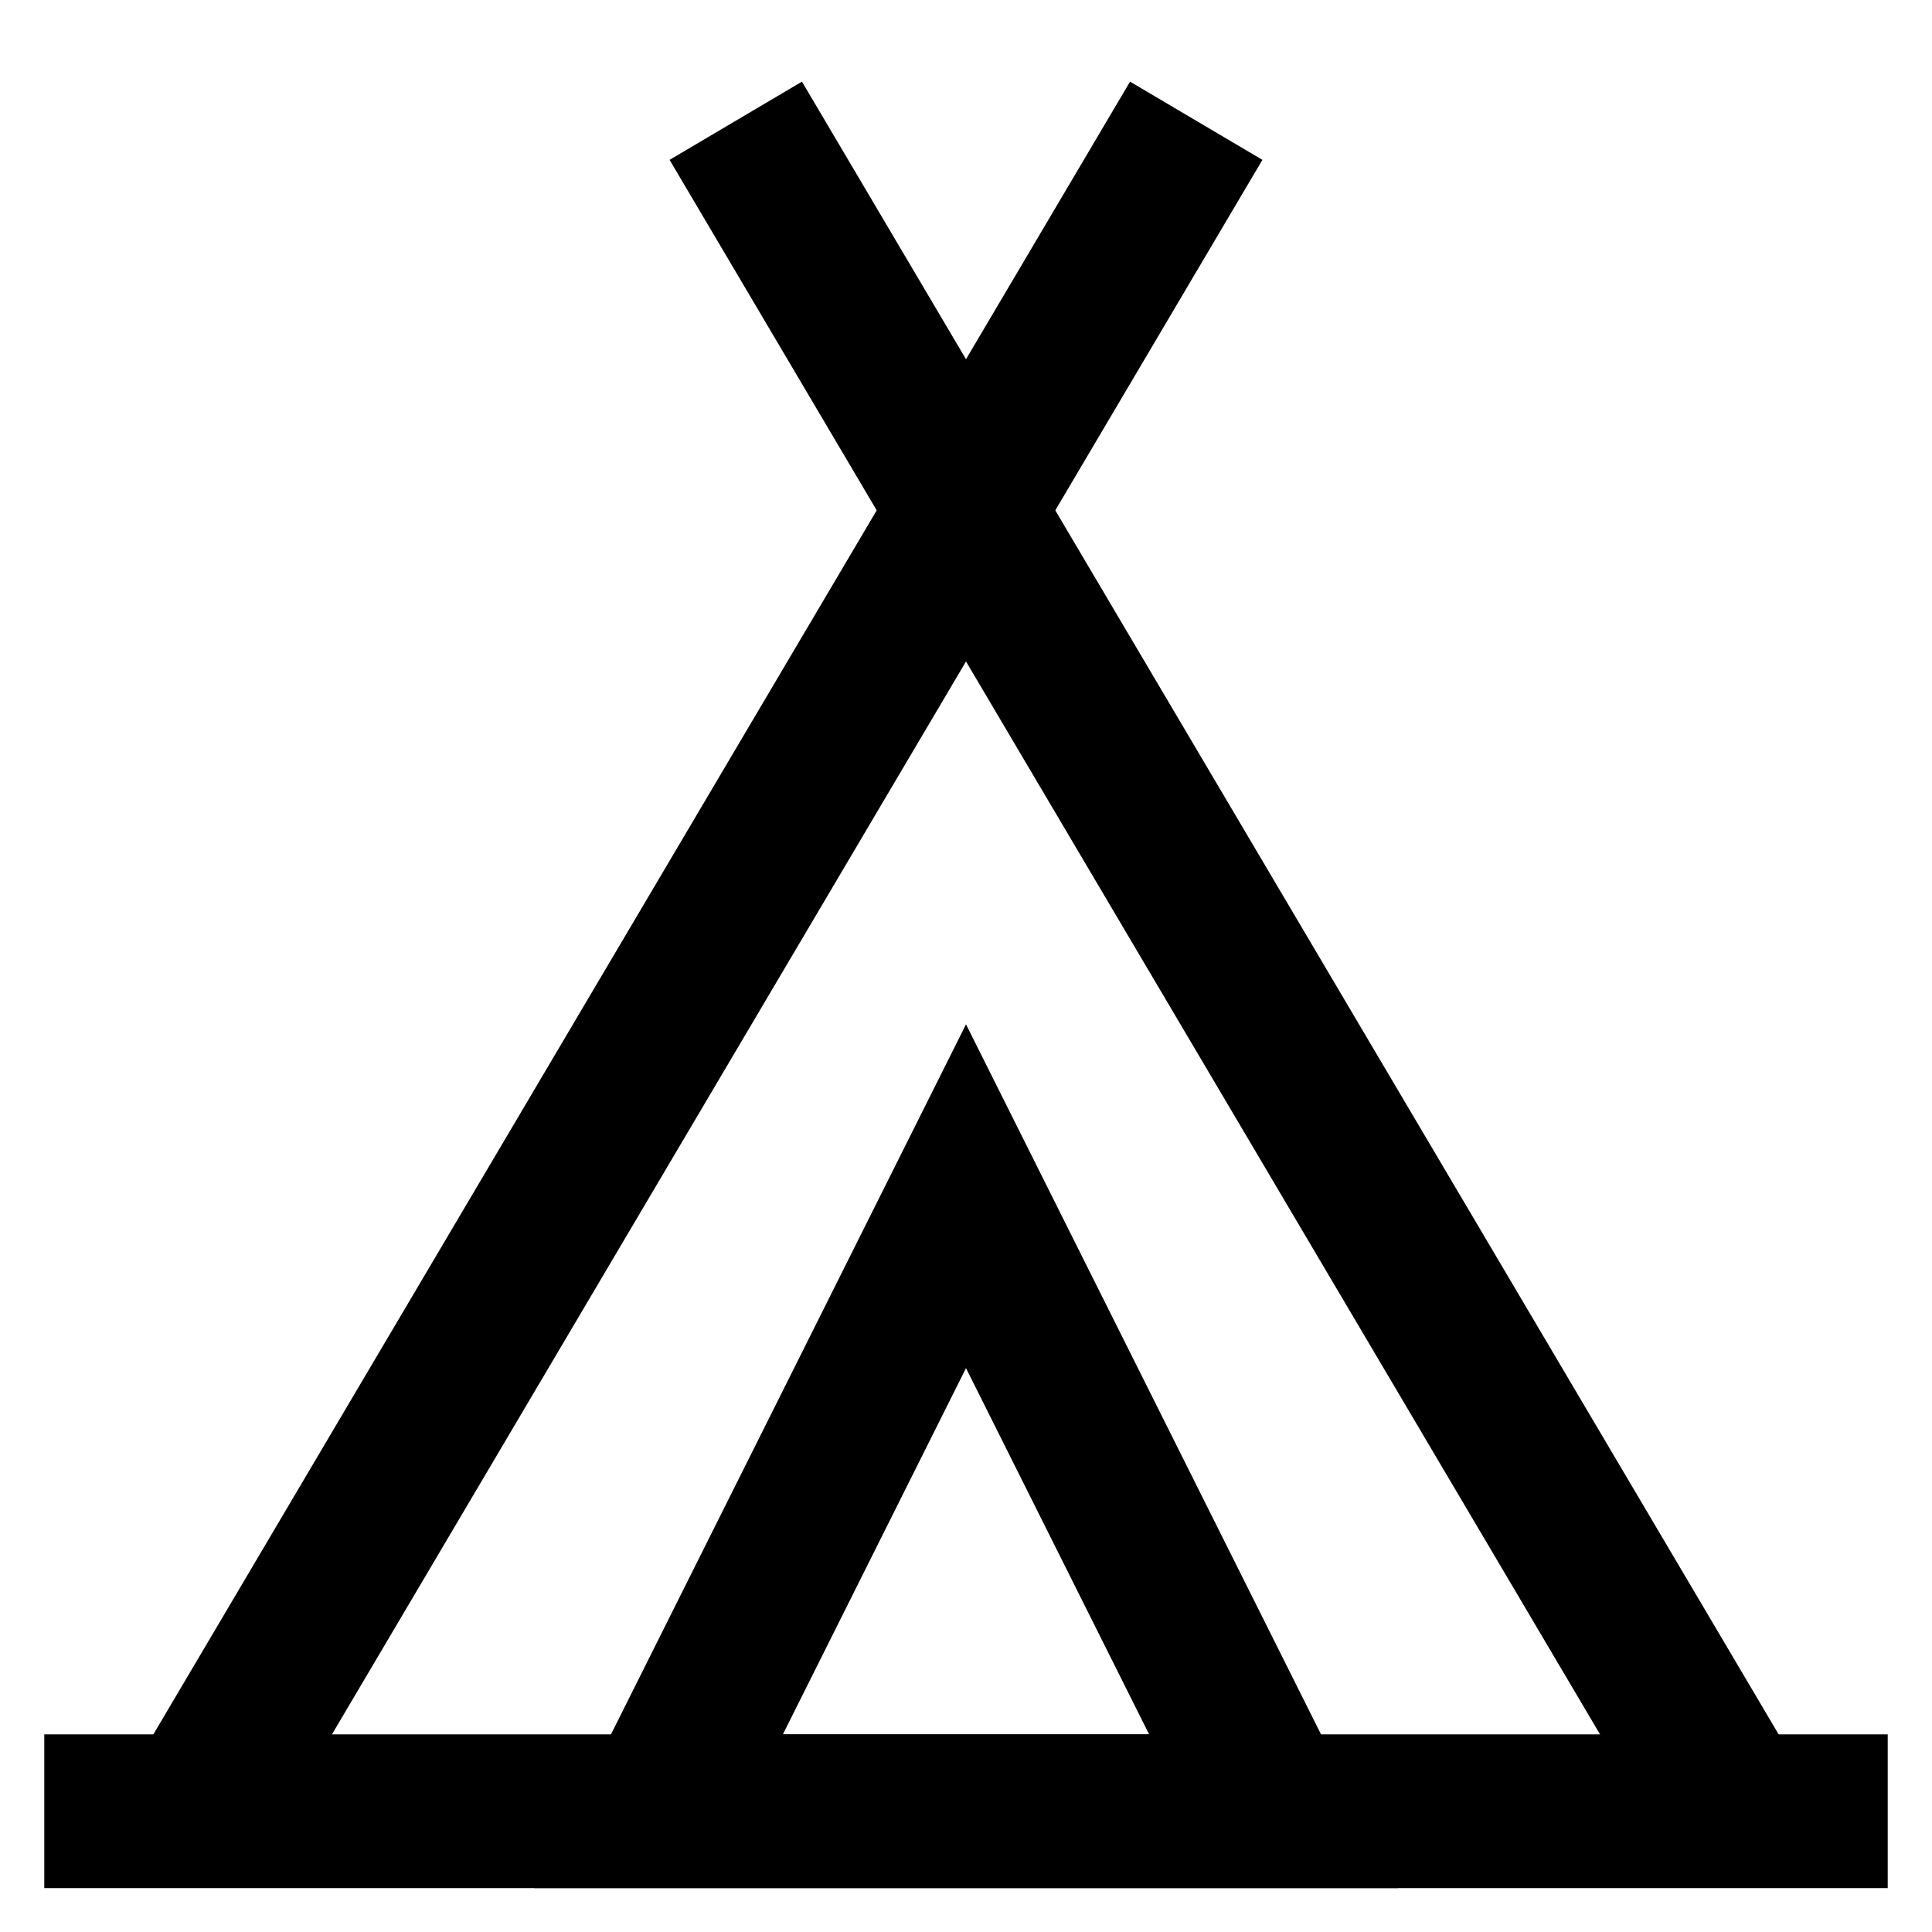 <?xml version="1.0" encoding="utf-8"?><!-- Uploaded to: SVG Repo, www.svgrepo.com, Generator: SVG Repo Mixer Tools -->
<svg width="800px" height="800px" viewBox="0 0 24 24" id="Layer_1" data-name="Layer 1" xmlns="http://www.w3.org/2000/svg"><defs><style>.cls-1{fill:none;stroke:#000000;stroke-miterlimit:10;stroke-width:1.91px;}</style></defs><line class="cls-1" x1="0.55" y1="22.5" x2="23.45" y2="22.5"/><line class="cls-1" x1="9.14" y1="1.5" x2="21.55" y2="22.5"/><line class="cls-1" x1="14.86" y1="1.5" x2="2.45" y2="22.5"/><polygon class="cls-1" points="15.82 22.5 8.18 22.5 12 14.86 15.82 22.5"/></svg>